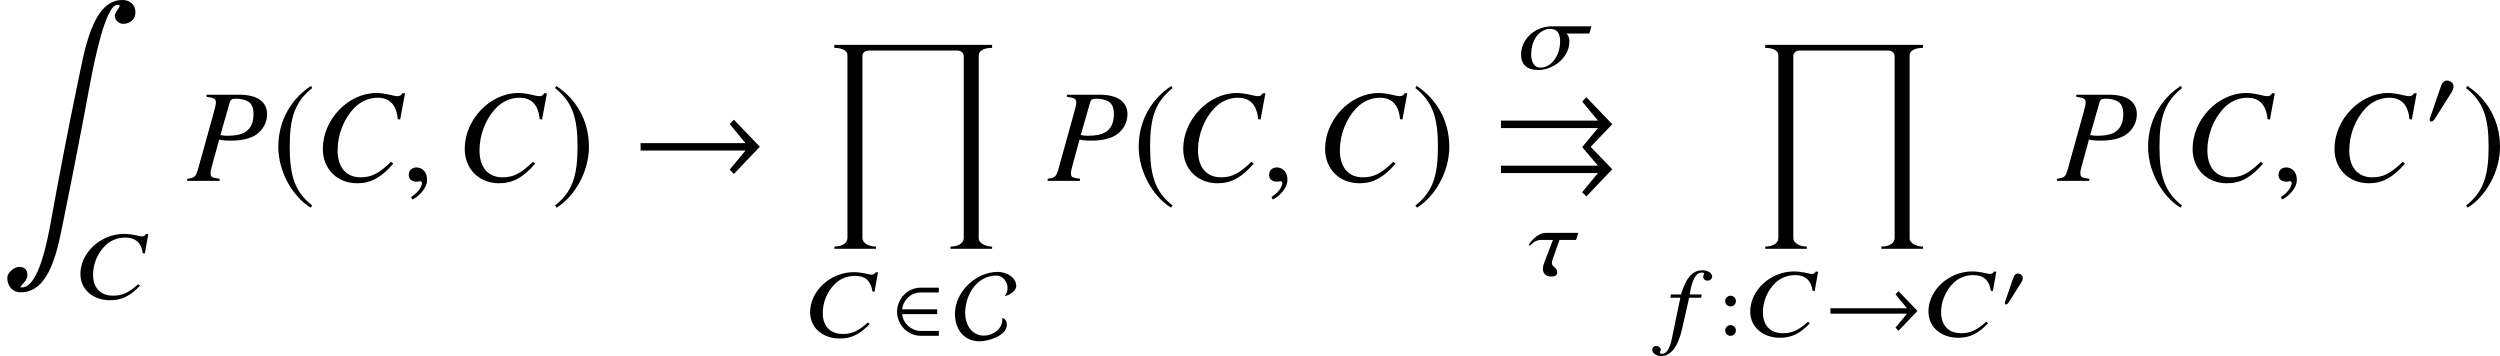 <?xml version='1.0' encoding='UTF-8'?>
<!-- This file was generated by dvisvgm 2.1.3 -->
<svg height='26.678pt' version='1.1' viewBox='76.712 52.802 187.327 26.678' width='187.327pt' xmlns='http://www.w3.org/2000/svg' xmlns:xlink='http://www.w3.org/1999/xlink'>
<defs>
<path d='M10.124 1.131C10.243 0.496 9.846 0 9.171 0C6.888 0 6.322 3.881 5.806 6.313C5.181 9.27 4.387 13.419 3.851 16.387C3.593 17.816 2.938 21.538 1.638 21.538C1.29 21.538 1.995 21.181 2.045 20.695C2.094 20.248 1.866 20 1.449 20C1.012 20 0.586 20.466 0.556 20.724C0.486 21.24 0.824 21.905 1.548 21.905C3.831 21.905 4.357 18.451 4.794 16.327C5.35 13.628 6.263 8.923 6.759 6.213C7.057 4.655 7.901 0.357 8.804 0.357C9.25 0.357 8.625 0.794 8.605 1.181C8.595 1.479 8.863 1.787 9.25 1.787C9.568 1.787 10.035 1.588 10.124 1.131Z' id='g4-185'/>
<path d='M12.635 15.285V15.116C12.268 15.116 11.633 14.938 11.633 14.481V0.824C11.633 0.328 12.228 0.228 12.635 0.228V0H0.814V0.228C1.201 0.228 1.796 0.328 1.796 0.804V14.461C1.796 14.958 1.221 15.116 0.814 15.116V15.285H3.93V15.116C3.533 15.116 2.918 14.938 2.918 14.451V0.824C2.918 0.566 3.166 0.427 3.394 0.427H10.025C10.273 0.427 10.511 0.576 10.511 0.844V14.451C10.511 14.958 9.945 15.116 9.518 15.116V15.285H12.635Z' id='g4-214'/>
<path d='M4.963 -0.949L4.818 -1.051C4.094 -0.406 3.623 -0.196 2.942 -0.196C2.022 -0.196 1.478 -0.739 1.442 -1.681C1.413 -2.543 1.775 -3.405 2.398 -3.992C2.782 -4.355 3.311 -4.55 3.862 -4.55C4.623 -4.55 5.05 -4.159 5.166 -3.376L5.318 -3.355L5.579 -4.811H5.398C5.333 -4.695 5.253 -4.637 5.086 -4.637C5.007 -4.637 4.927 -4.666 4.746 -4.702C4.376 -4.782 4.043 -4.826 3.768 -4.826C1.985 -4.826 0.435 -3.362 0.493 -1.746C0.529 -0.638 1.449 0.145 2.724 0.145C3.579 0.145 4.231 -0.167 4.963 -0.949Z' id='g17-67'/>
<path d='M3.304 -4.442C3.297 -4.71 2.978 -4.912 2.579 -4.912C2.188 -4.912 1.877 -4.76 1.594 -4.427C1.355 -4.137 1.196 -3.811 0.971 -3.101H0.21L0.174 -2.855H0.92L0.29 0.174C0.138 0.956 -0.116 1.348 -0.449 1.348C-0.551 1.348 -0.609 1.297 -0.609 1.232C-0.609 1.203 -0.601 1.188 -0.587 1.152C-0.558 1.109 -0.543 1.08 -0.543 1.036C-0.551 0.884 -0.703 0.761 -0.884 0.761S-1.188 0.891 -1.181 1.058C-1.174 1.311 -0.884 1.514 -0.514 1.514C0.217 1.514 0.761 0.79 1.058 -0.551L1.58 -2.855H2.478L2.521 -3.101H1.616C1.804 -4.231 2.087 -4.739 2.536 -4.739C2.652 -4.739 2.71 -4.702 2.71 -4.644C2.71 -4.644 2.695 -4.608 2.674 -4.579C2.645 -4.521 2.63 -4.485 2.63 -4.427C2.637 -4.253 2.768 -4.137 2.956 -4.137C3.152 -4.137 3.311 -4.282 3.304 -4.442Z' id='g17-102'/>
<path d='M8.953 -0.873L7.335 -2.551L8.953 -4.248L7.007 -6.273L6.7 -5.945L7.881 -4.516H0.615V-3.96H7.881L6.7 -2.531L7.881 -1.141H0.615V-0.586H7.881L6.7 0.844L7.007 1.171L8.953 -0.873Z' id='g2-19'/>
<use id='g10-33' transform='scale(1.327)' xlink:href='#g7-33'/>
<use id='g10-48' transform='scale(1.327)' xlink:href='#g7-48'/>
<use id='g10-50' transform='scale(1.327)' xlink:href='#g7-50'/>
<use id='g10-67' transform='scale(1.327)' xlink:href='#g7-67'/>
<path d='M5.252 -1.408L4.182 -2.522L4.012 -2.342L4.662 -1.556H0.338V-1.25H4.662L4.012 -0.464L4.182 -0.284L5.252 -1.408Z' id='g7-33'/>
<path d='M1.621 -2.244C1.621 -2.435 1.425 -2.566 1.25 -2.566C1.048 -2.566 0.95 -2.369 0.895 -2.205L0.328 -0.551C0.311 -0.508 0.273 -0.409 0.273 -0.36S0.306 -0.246 0.36 -0.246C0.442 -0.246 0.535 -0.36 0.573 -0.42L1.468 -1.834C1.545 -1.949 1.621 -2.102 1.621 -2.244Z' id='g7-48'/>
<path d='M2.642 -0.044V-0.317H1.605C1.114 -0.317 0.633 -0.721 0.568 -1.266H2.549V-1.539H0.568C0.628 -2.058 1.059 -2.489 1.605 -2.489H2.642V-2.762H1.627C0.868 -2.762 0.284 -2.129 0.284 -1.403S0.868 -0.044 1.627 -0.044H2.642Z' id='g7-50'/>
<path d='M3.499 -2.85C3.499 -3.368 2.91 -3.652 2.457 -3.652C1.228 -3.652 0.038 -2.533 0.038 -1.288C0.038 -0.442 0.519 0.267 1.425 0.267C1.922 0.267 2.97 -0.044 2.97 -0.666C2.97 -0.824 2.888 -1.026 2.708 -1.043C2.768 -0.459 2.211 -0.055 1.67 -0.055C0.961 -0.055 0.617 -0.699 0.617 -1.332C0.617 -2.347 1.266 -3.445 2.386 -3.445C2.74 -3.445 3.008 -3.09 3.008 -2.751C3.008 -2.582 2.97 -2.402 2.833 -2.287C3.079 -2.309 3.499 -2.571 3.499 -2.85Z' id='g7-67'/>
<path d='M1.61 -3.914C0.819 -3.401 0.262 -2.517 0.262 -1.403C0.262 -0.388 0.841 0.639 1.594 1.103L1.66 1.015C0.939 0.448 0.732 -0.213 0.732 -1.419C0.732 -2.631 0.955 -3.259 1.66 -3.827L1.61 -3.914Z' id='g7-185'/>
<path d='M0.207 -3.914L0.158 -3.827C0.863 -3.259 1.086 -2.631 1.086 -1.419C1.086 -0.213 0.879 0.448 0.158 1.015L0.224 1.103C0.977 0.639 1.556 -0.388 1.556 -1.403C1.556 -2.517 0.999 -3.401 0.207 -3.914Z' id='g7-186'/>
<path d='M6.447 -4.598L6.813 -6.566H6.605C6.526 -6.408 6.427 -6.348 6.23 -6.348C6.151 -6.348 6.032 -6.368 5.824 -6.418C5.379 -6.526 4.984 -6.586 4.667 -6.586C2.561 -6.586 0.653 -4.598 0.653 -2.403C0.653 -0.89 1.721 0.178 3.233 0.178C4.252 0.178 5.043 -0.257 5.933 -1.295L5.765 -1.434C4.875 -0.564 4.301 -0.267 3.491 -0.267C2.393 -0.267 1.76 -1.018 1.76 -2.294C1.76 -3.471 2.235 -4.667 3.006 -5.468C3.481 -5.953 4.104 -6.23 4.756 -6.23C5.666 -6.23 6.17 -5.696 6.269 -4.628L6.447 -4.598Z' id='g21-67'/>
<path d='M1.444 -6.299C2.007 -6.23 2.146 -6.141 2.146 -5.884C2.146 -5.745 2.106 -5.537 1.978 -5.092L0.811 -0.89C0.633 -0.297 0.564 -0.237 0 -0.158V0H2.423V-0.158C1.8 -0.247 1.75 -0.277 1.75 -0.613C1.75 -0.732 1.77 -0.831 1.869 -1.187L2.393 -3.095C2.64 -3.036 2.897 -3.016 3.303 -3.016C4.114 -3.016 4.776 -3.184 5.201 -3.491C5.696 -3.856 5.982 -4.4 5.982 -4.984C5.982 -5.933 5.241 -6.457 3.896 -6.457H1.444V-6.299ZM3.184 -5.884C3.243 -6.091 3.362 -6.16 3.639 -6.16C4.025 -6.16 4.4 -6.062 4.598 -5.923C4.855 -5.745 4.964 -5.448 4.964 -4.984C4.964 -4.341 4.737 -3.886 4.301 -3.629C3.995 -3.461 3.609 -3.382 2.996 -3.382C2.828 -3.382 2.749 -3.392 2.482 -3.431L3.184 -5.884Z' id='g21-80'/>
<use id='g13-33' transform='scale(1.818)' xlink:href='#g7-33'/>
<use id='g13-185' transform='scale(1.818)' xlink:href='#g7-185'/>
<use id='g13-186' transform='scale(1.818)' xlink:href='#g7-186'/>
<path d='M5.47 -3.195H2.514C1.297 -3.195 0.196 -2.282 0.196 -1.065C0.196 -0.333 0.645 0.08 1.5 0.08C2.529 0.08 3.818 -0.783 3.818 -2.072C3.818 -2.485 3.601 -2.645 3.601 -2.652H5.311L5.47 -3.195ZM3.123 -2.065C3.123 -0.985 2.463 -0.101 1.645 -0.101C1.029 -0.101 0.956 -0.826 0.956 -1.043C0.956 -2.442 1.775 -3 2.362 -3C2.659 -3 3.123 -2.927 3.123 -2.065Z' id='g16-27'/>
<path d='M3.76 -3.195H1.34C0.609 -3.195 0.101 -2.398 0.022 -2.261H0.159C0.203 -2.311 0.529 -2.666 0.949 -2.666H1.855L1.253 -1.101C1.159 -0.862 1.101 -0.652 1.101 -0.5C1.101 -0.188 1.297 0.08 1.717 0.08C1.92 0.08 2.174 0.036 2.174 -0.232C2.174 -0.638 1.775 -0.601 1.775 -0.949C1.775 -1.022 1.797 -1.101 1.833 -1.21L2.348 -2.666H3.587L3.76 -3.195Z' id='g16-28'/>
<path d='M1.928 -0.059C1.928 -0.88 1.355 -1.009 1.127 -1.009C0.88 -1.009 0.554 -0.86 0.554 -0.435C0.554 -0.04 0.91 0.059 1.167 0.059C1.236 0.059 1.285 0.049 1.315 0.04C1.355 0.03 1.384 0.02 1.404 0.02C1.473 0.02 1.543 0.069 1.543 0.158C1.543 0.346 1.384 0.791 0.732 1.206L0.821 1.394C1.117 1.295 1.928 0.643 1.928 -0.059Z' id='g20-59'/>
<path d='M1.527 -2.601C1.527 -2.845 1.332 -3.006 1.13 -3.006C0.886 -3.006 0.725 -2.81 0.725 -2.608C0.725 -2.364 0.921 -2.204 1.123 -2.204C1.367 -2.204 1.527 -2.399 1.527 -2.601ZM1.527 -0.398C1.527 -0.642 1.332 -0.802 1.13 -0.802C0.886 -0.802 0.725 -0.607 0.725 -0.404C0.725 -0.16 0.921 0 1.123 0C1.367 0 1.527 -0.195 1.527 -0.398Z' id='g23-58'/>
</defs>
<g id='page1'>
<use x='76.712' xlink:href='#g4-185' y='52.802'/>
<use x='82.246' xlink:href='#g17-67' y='75.153'/>
<use x='90.743' xlink:href='#g21-80' y='66.356'/>
<use x='97.09' xlink:href='#g13-185' y='66.356'/>
<use x='100.249' xlink:href='#g21-67' y='66.356'/>
<use x='106.784' xlink:href='#g20-59' y='66.356'/>
<use x='110.881' xlink:href='#g21-67' y='66.356'/>
<use x='118.013' xlink:href='#g13-186' y='66.356'/>
<use x='124.098' xlink:href='#g13-33' y='66.356'/>
<use x='138.416' xlink:href='#g4-214' y='56.162'/>
<use x='136.922' xlink:href='#g17-67' y='78.021'/>
<use x='143.554' xlink:href='#g10-50' y='78.021'/>
<use x='148.216' xlink:href='#g10-67' y='78.021'/>
<use x='155.212' xlink:href='#g21-80' y='66.356'/>
<use x='161.559' xlink:href='#g13-185' y='66.356'/>
<use x='164.718' xlink:href='#g21-67' y='66.356'/>
<use x='171.253' xlink:href='#g20-59' y='66.356'/>
<use x='175.35' xlink:href='#g21-67' y='66.356'/>
<use x='182.482' xlink:href='#g13-186' y='66.356'/>
<use x='190.489' xlink:href='#g16-27' y='57.968'/>
<use x='188.567' xlink:href='#g2-19' y='66.356'/>
<use x='191.22' xlink:href='#g16-28' y='73.445'/>
<use x='208.168' xlink:href='#g4-214' y='56.162'/>
<use x='201.702' xlink:href='#g17-102' y='77.966'/>
<use x='205.258' xlink:href='#g23-58' y='77.966'/>
<use x='207.368' xlink:href='#g17-67' y='77.966'/>
<use x='213.419' xlink:href='#g10-33' y='77.966'/>
<use x='220.721' xlink:href='#g17-67' y='77.966'/>
<use x='226.662' xlink:href='#g7-48' y='75.864'/>
<use x='230.846' xlink:href='#g21-80' y='66.356'/>
<use x='237.193' xlink:href='#g13-185' y='66.356'/>
<use x='240.352' xlink:href='#g21-67' y='66.356'/>
<use x='246.887' xlink:href='#g20-59' y='66.356'/>
<use x='250.984' xlink:href='#g21-67' y='66.356'/>
<use x='258.407' xlink:href='#g10-48' y='62.242'/>
<use x='261.211' xlink:href='#g13-186' y='66.356'/>
</g>
</svg>